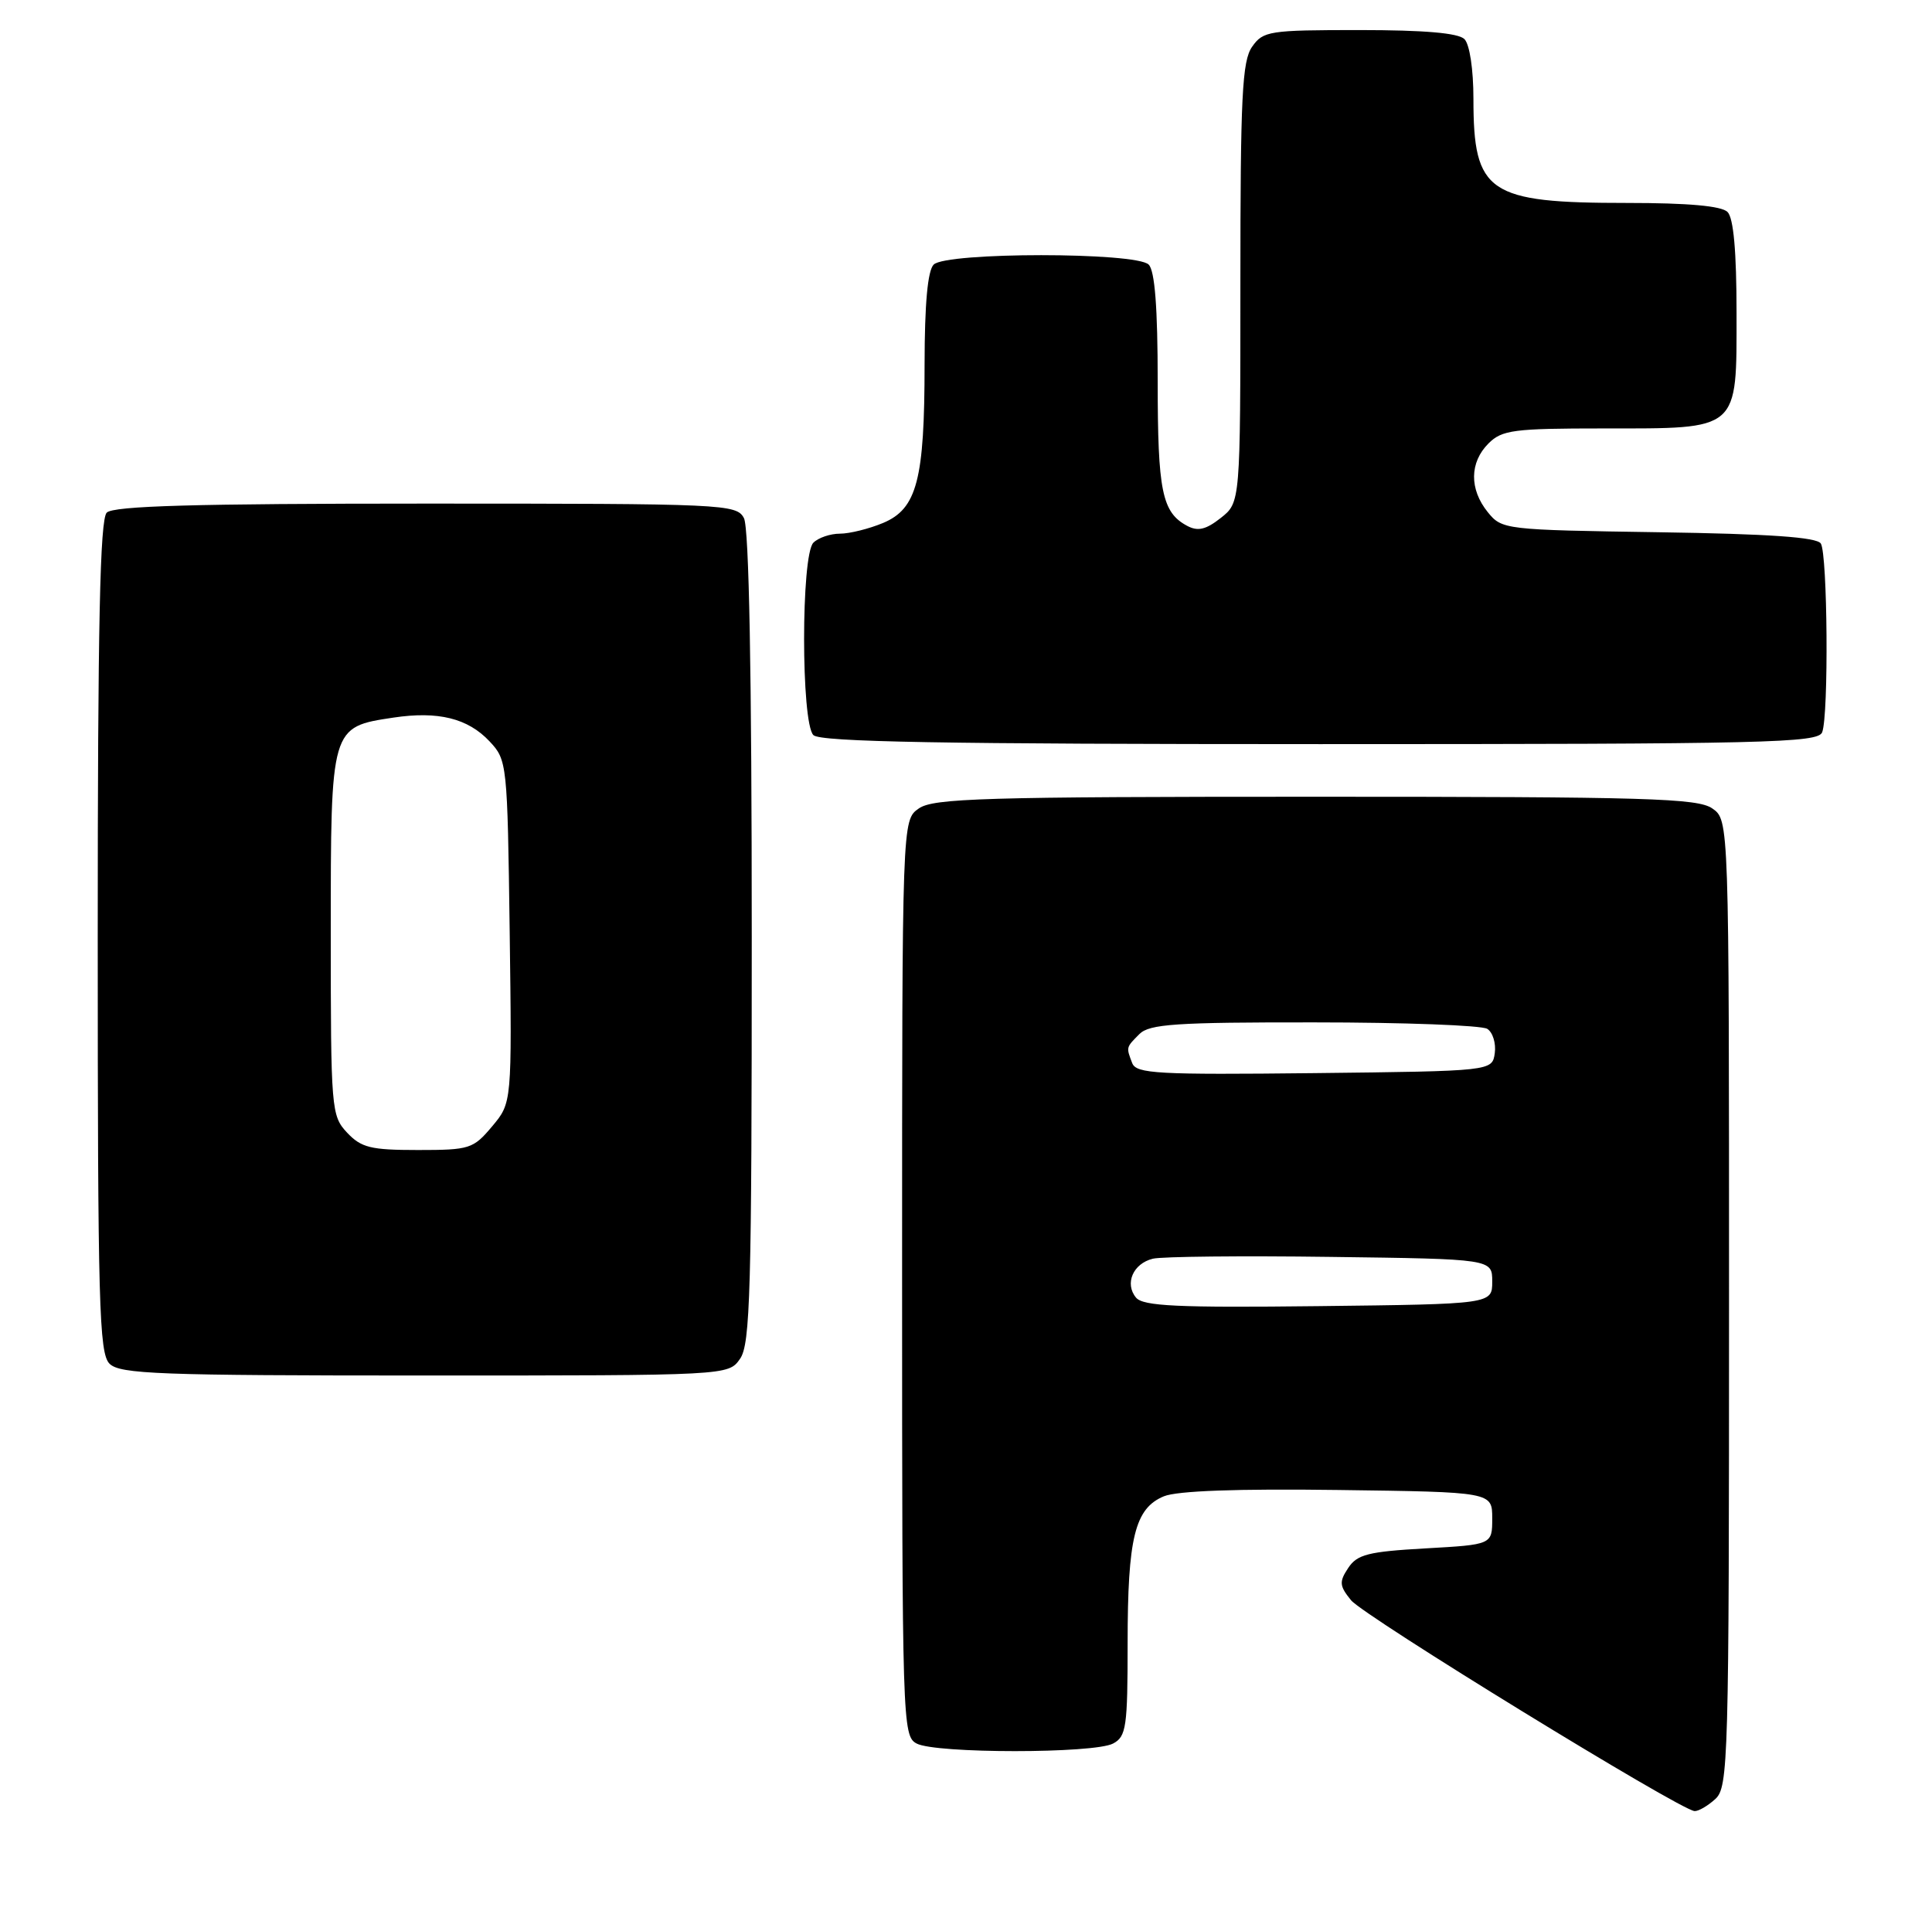 <?xml version="1.0" encoding="UTF-8" standalone="no"?>
<!DOCTYPE svg PUBLIC "-//W3C//DTD SVG 1.1//EN" "http://www.w3.org/Graphics/SVG/1.1/DTD/svg11.dtd" >
<svg xmlns="http://www.w3.org/2000/svg" xmlns:xlink="http://www.w3.org/1999/xlink" version="1.1" viewBox="0 0 257 256">
 <g >
 <path fill="currentColor"
d=" M 228.17 239.35 C 229.91 237.77 230.00 234.41 230.00 173.40 C 230.00 109.11 230.00 109.11 227.78 107.56 C 225.84 106.20 219.14 106.00 175.00 106.00 C 130.86 106.00 124.16 106.20 122.22 107.56 C 120.00 109.11 120.00 109.11 120.00 170.02 C 120.00 229.22 120.05 230.96 121.93 231.96 C 124.45 233.31 145.55 233.31 148.07 231.96 C 149.82 231.03 150.00 229.77 150.00 218.61 C 150.00 204.58 150.96 200.67 154.82 199.07 C 156.59 198.34 164.60 198.05 178.01 198.23 C 198.50 198.50 198.50 198.50 198.50 202.00 C 198.50 205.50 198.50 205.50 189.62 206.00 C 182.01 206.43 180.53 206.80 179.34 208.61 C 178.12 210.45 178.17 210.99 179.72 212.90 C 181.43 215.01 223.54 240.86 225.42 240.95 C 225.93 240.98 227.17 240.26 228.17 239.35 Z  M 98.44 180.78 C 99.81 178.83 100.00 171.83 100.00 124.71 C 100.00 89.51 99.64 70.20 98.96 68.93 C 97.97 67.07 96.44 67.00 56.66 67.00 C 25.90 67.00 15.09 67.31 14.20 68.20 C 13.30 69.10 13.00 83.01 13.00 124.63 C 13.00 173.50 13.18 180.04 14.57 181.43 C 15.95 182.81 21.15 183.00 56.51 183.00 C 96.89 183.00 96.89 183.00 98.44 180.78 Z  M 242.39 97.42 C 243.27 95.14 243.11 73.73 242.21 72.31 C 241.68 71.47 235.35 71.03 220.64 70.81 C 200.14 70.50 199.79 70.46 197.91 68.14 C 195.44 65.09 195.48 61.52 198.00 59.00 C 199.80 57.20 201.33 57.00 213.28 57.00 C 231.51 57.00 231.00 57.44 231.00 41.64 C 231.00 33.45 230.60 29.00 229.80 28.20 C 229.00 27.40 224.57 27.00 216.45 27.00 C 197.93 27.00 196.00 25.69 196.00 13.15 C 196.00 9.23 195.50 5.90 194.80 5.20 C 193.99 4.39 189.43 4.00 180.86 4.00 C 168.82 4.00 168.03 4.12 166.56 6.22 C 165.23 8.11 165.00 12.84 165.00 37.65 C 165.00 66.85 165.00 66.85 162.39 68.91 C 160.41 70.47 159.34 70.72 157.92 69.96 C 154.57 68.17 154.00 65.35 154.00 50.77 C 154.00 40.93 153.62 36.02 152.80 35.20 C 151.13 33.53 125.87 33.53 124.20 35.20 C 123.40 36.00 123.00 40.42 122.99 48.45 C 122.99 63.84 121.98 67.69 117.46 69.58 C 115.59 70.36 113.01 71.00 111.73 71.00 C 110.45 71.00 108.86 71.54 108.20 72.20 C 106.55 73.85 106.55 96.15 108.20 97.80 C 109.11 98.71 125.44 99.00 175.59 99.00 C 235.03 99.00 241.85 98.84 242.39 97.42 Z  M 151.12 172.64 C 149.57 170.78 150.72 168.10 153.36 167.46 C 154.54 167.17 165.18 167.06 177.00 167.22 C 198.50 167.50 198.50 167.50 198.50 170.50 C 198.50 173.50 198.50 173.50 175.39 173.77 C 156.62 173.99 152.06 173.77 151.12 172.64 Z  M 150.61 141.44 C 149.79 139.30 149.78 139.37 151.57 137.57 C 152.90 136.24 156.43 136.00 174.82 136.02 C 186.74 136.02 197.10 136.41 197.84 136.88 C 198.57 137.34 199.02 138.80 198.84 140.11 C 198.50 142.50 198.50 142.50 174.86 142.77 C 153.96 143.00 151.16 142.85 150.61 141.44 Z  M 46.17 150.69 C 44.07 148.44 44.00 147.64 44.00 124.19 C 44.00 96.63 43.97 96.73 52.34 95.47 C 58.28 94.58 62.24 95.56 65.12 98.63 C 67.46 101.12 67.50 101.53 67.80 123.94 C 68.10 146.72 68.10 146.72 65.46 149.86 C 62.95 152.85 62.47 153.00 55.59 153.00 C 49.31 153.00 48.06 152.69 46.17 150.69 Z "/>
</g>
</svg>